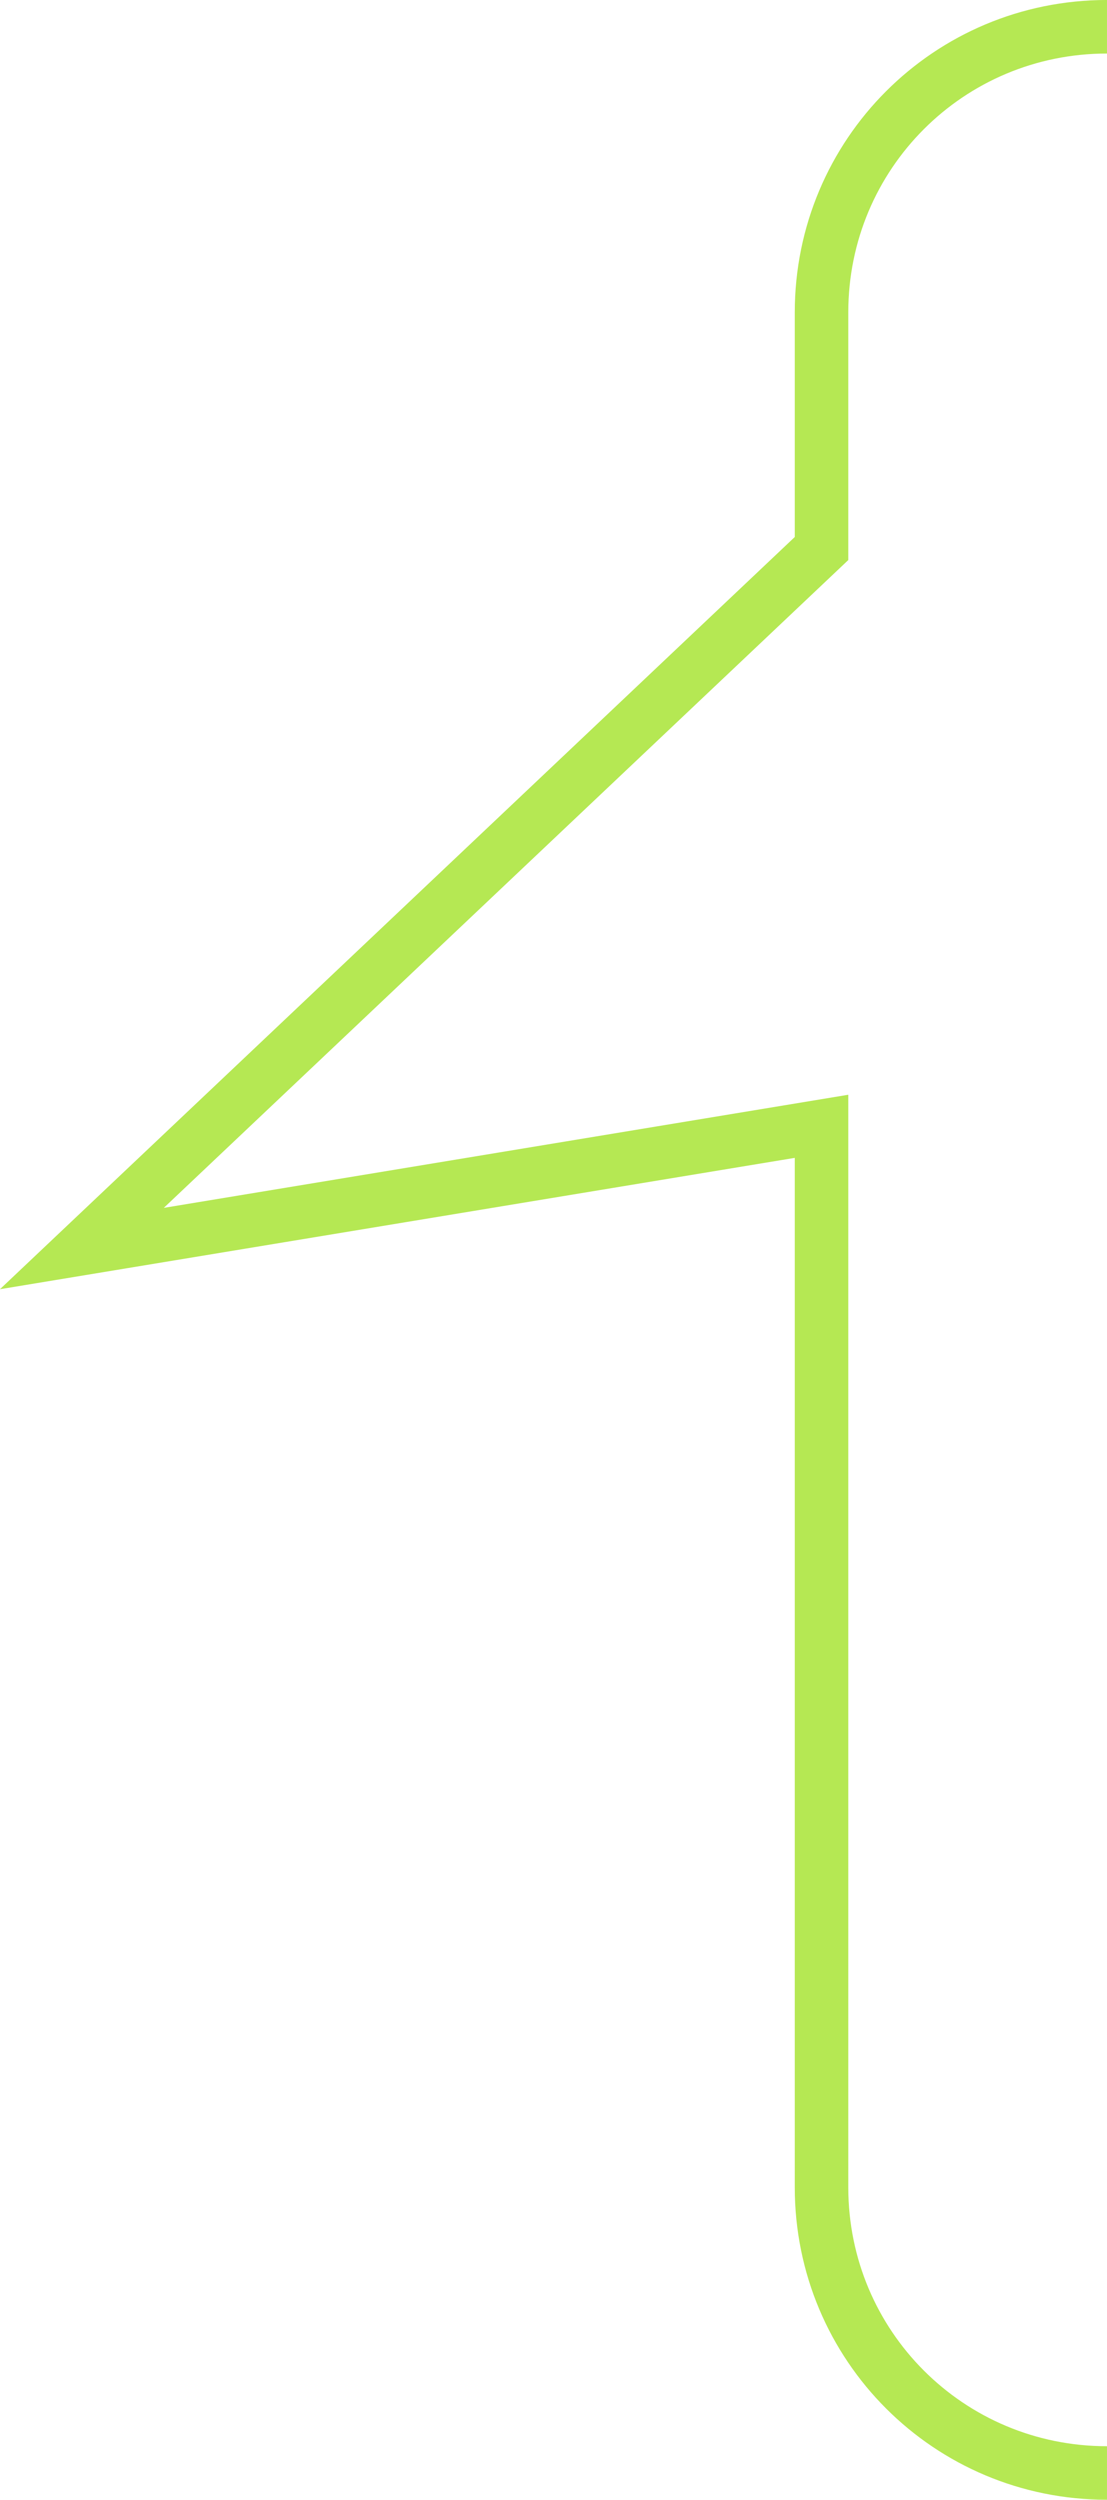 <?xml version="1.0" encoding="UTF-8" standalone="no"?>
<!-- Created with Inkscape ("http://www.inkscape.org/") -->

<svg
   xmlns:dc="http://purl.org/dc/elements/1.1/"
   xmlns:cc="http://creativecommons.org/ns#"
   xmlns:rdf="http://www.w3.org/1999/02/22-rdf-syntax-ns#"
   xmlns:svg="http://www.w3.org/2000/svg"
   xmlns="http://www.w3.org/2000/svg"
   xmlns:sodipodi="http://sodipodi.sourceforge.net/DTD/sodipodi-0.dtd"
   xmlns:inkscape="http://www.inkscape.org/namespaces/inkscape"
   height="350.125"
   id="svg1"
   inkscape:version="0.48.3.1 r9886"
   sodipodi:docname="speech.svg"
   sodipodi:version="0.32"
   width="155.125"
   version="1.1">
  <defs
     id="defs3" />
  <sodipodi:namedview
     bordercolor="#666666"
     borderopacity="1.0"
     id="base"
     inkscape:cx="147.3356"
     inkscape:cy="-137.42444"
     inkscape:pageopacity="0"
     inkscape:pageshadow="2"
     inkscape:window-height="721"
     inkscape:window-width="1024"
     inkscape:window-x="357"
     inkscape:window-y="304"
     inkscape:zoom="0.30699631"
     pagecolor="#000000"
     showborder="false"
     showgrid="false"
     inkscape:window-maximized="0"
     inkscape:current-layer="svg1"
     fit-margin-top="0"
     fit-margin-left="0"
     fit-margin-right="0"
     fit-margin-bottom="0" />
  <path
     d="m 155.122,346.365 c -22.16,0 -40,-17.84 -40,-40 l 0,-148.616 -103.649,17.121 103.649,-98.044 0,-33.078 c 0,-22.16 17.84,-40 40,-40"
     id="path576"
     sodipodi:nodetypes="ccccccc"
     style="font-size:12px;fill:#ffffff;fill-opacity:0;stroke:#b5e853;stroke-width:7.5;stroke-opacity:1"
     inkscape:connector-curvature="0" />
</svg>
